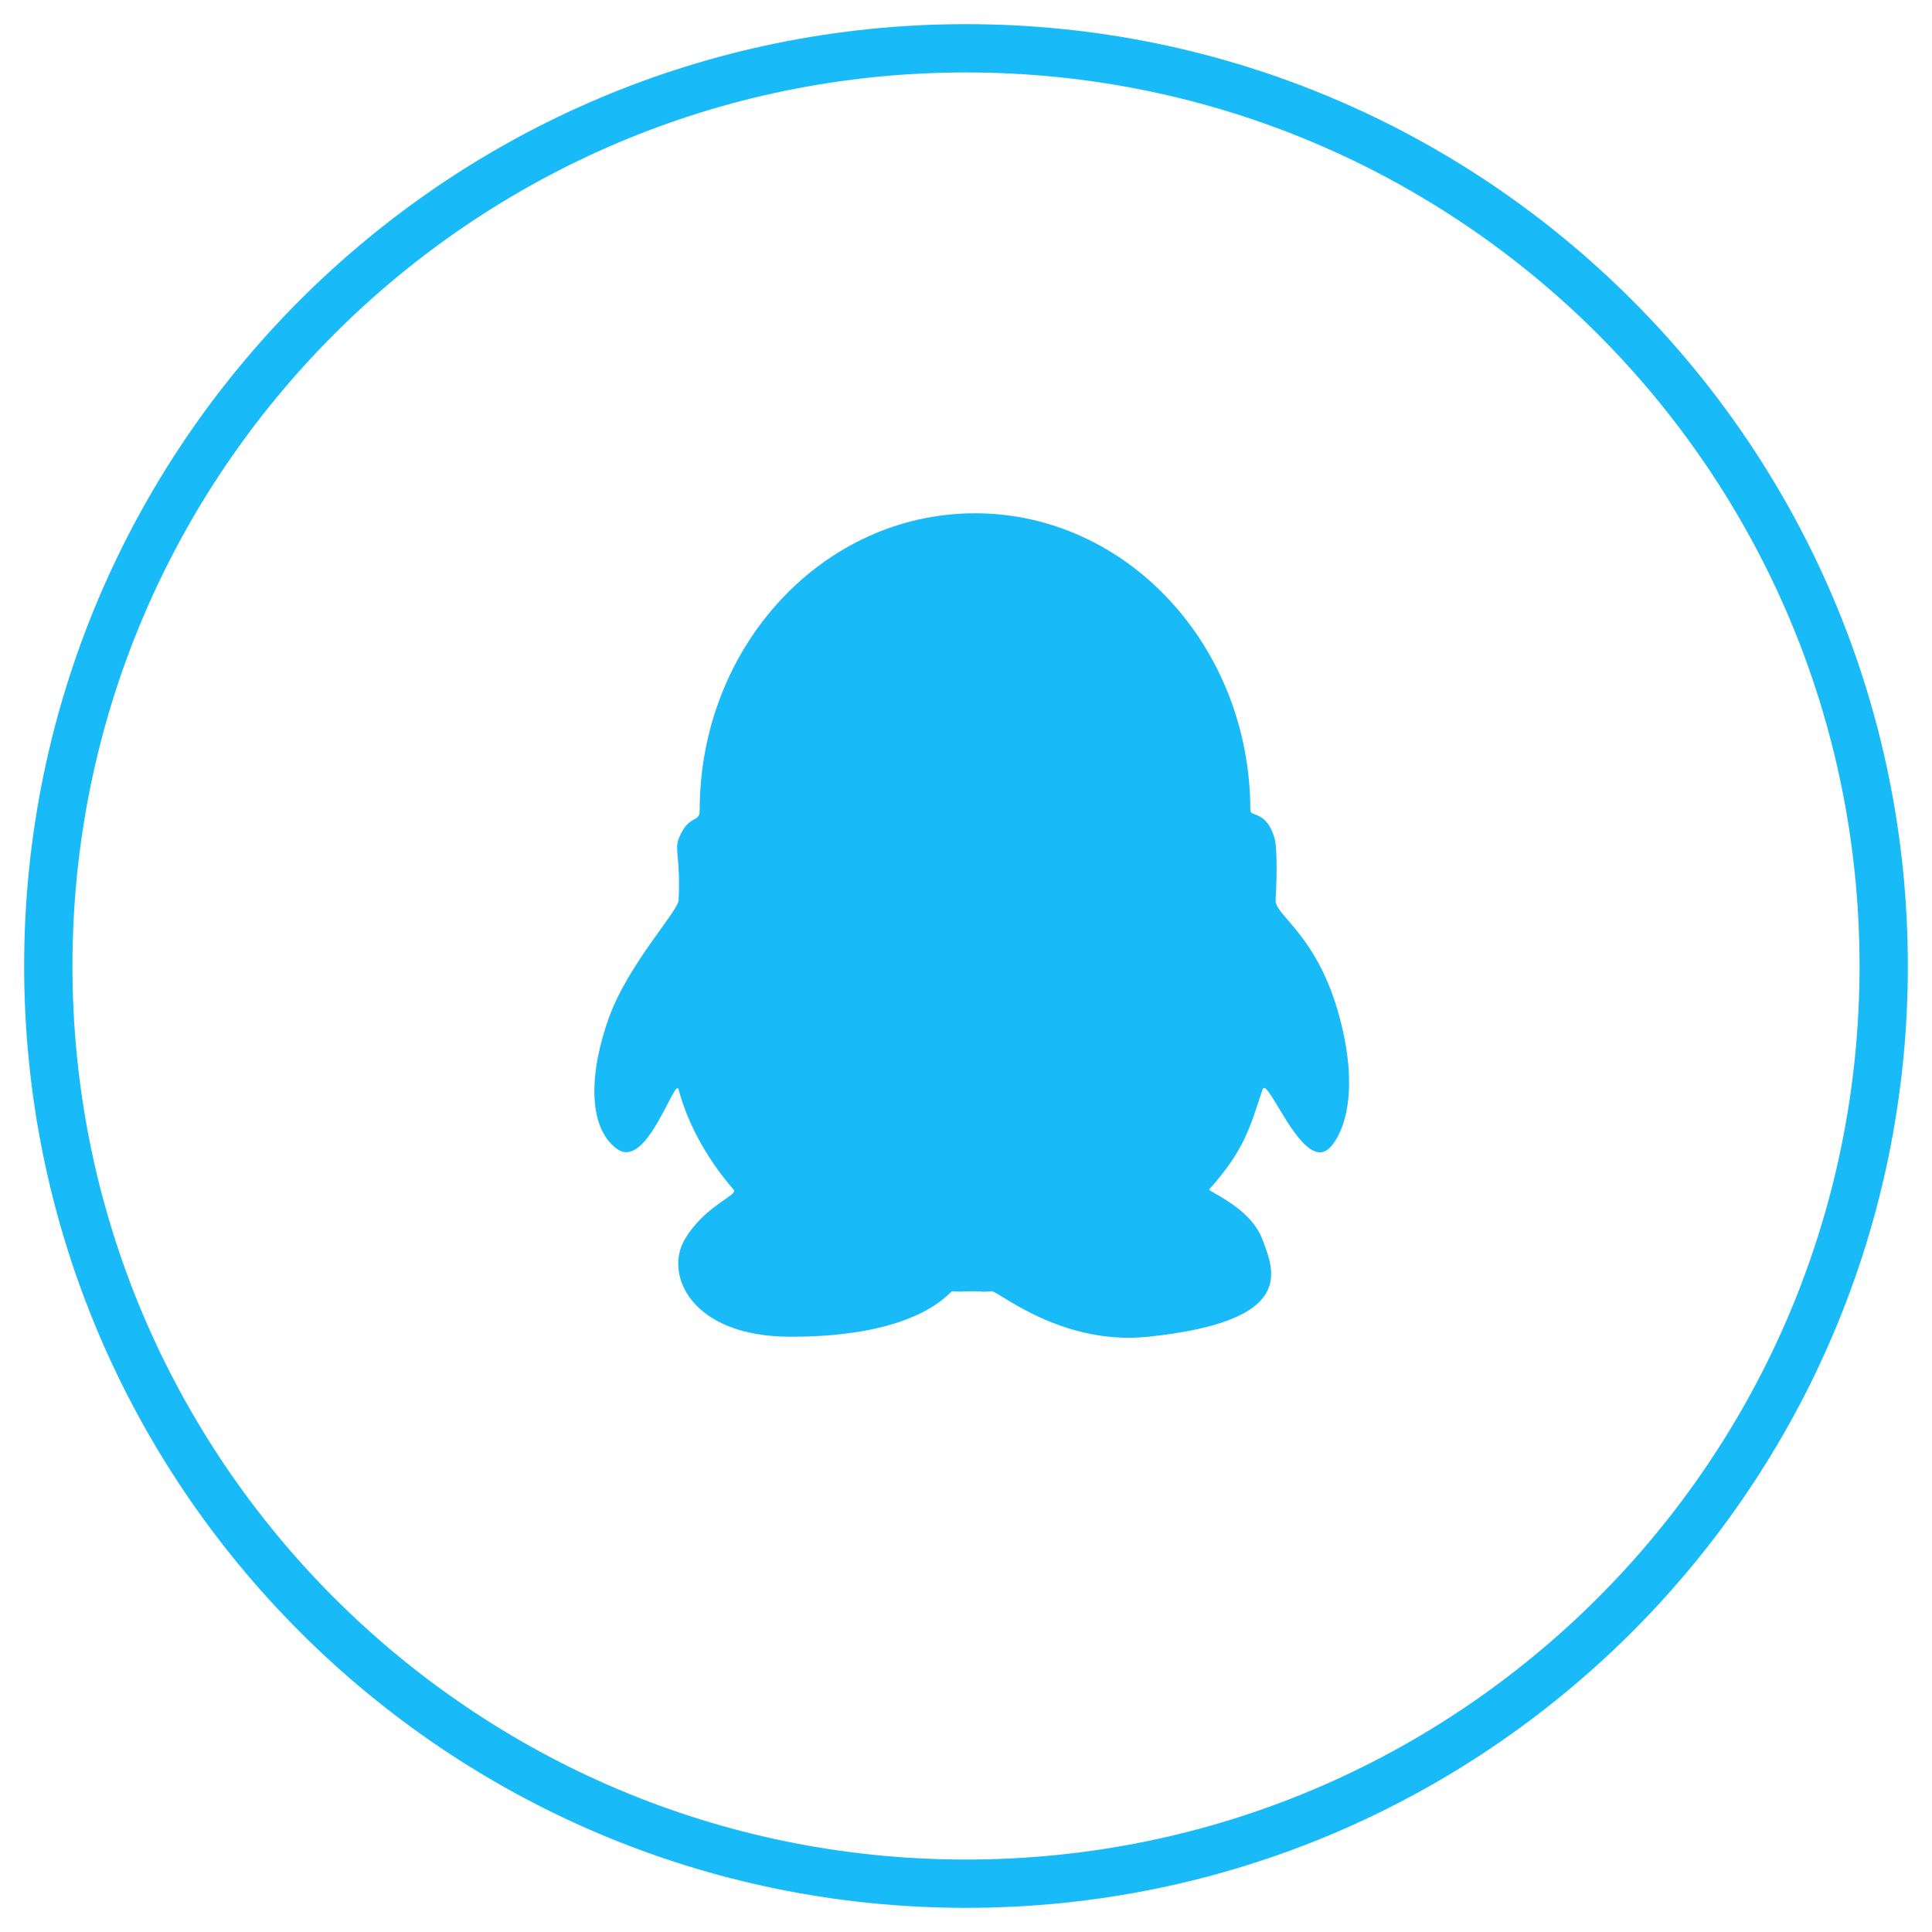 <?xml version="1.0" encoding="UTF-8"?>
<svg width="40px" height="40px" viewBox="0 0 40 40" version="1.1" xmlns="http://www.w3.org/2000/svg" xmlns:xlink="http://www.w3.org/1999/xlink">
    <!-- Generator: Sketch 50.2 (55047) - http://www.bohemiancoding.com/sketch -->
    <title>qq copy 16</title>
    <desc>Created with Sketch.</desc>
    <defs></defs>
    <g id="gift-news" stroke="none" stroke-width="1" fill="none" fill-rule="evenodd">
        <g id="独立资讯页面-移动端" transform="translate(-202, -2015)">
            <g id="qq-copy-16" transform="translate(203, 2016)">
                <path d="M0,19 C0,29.494 8.507,38 19,38 C29.494,38 38,29.494 38,19 C38,8.507 29.494,0 19,0 C8.507,4.24578601e-08 0,8.507 0,19" id="qq-copy" stroke="#18BAF8" fill-rule="nonzero"></path>
                <path d="M11.773,22.786 C11.151,22.331 11.207,21.173 11.609,20.064 C12.016,18.947 13.039,17.871 13.05,17.634 C13.091,16.75 12.962,16.603 13.05,16.371 C13.247,15.851 13.486,16.051 13.486,15.781 C13.486,12.382 16.038,9.627 19.186,9.627 C22.334,9.627 24.887,12.382 24.887,15.781 C24.887,15.911 25.229,15.781 25.393,16.371 C25.426,16.493 25.45,16.964 25.41,17.634 C25.391,17.956 26.277,18.347 26.735,20.064 C27.194,21.782 26.735,22.592 26.506,22.786 C26.222,23.027 25.894,22.61 25.629,22.191 C25.382,21.8 25.189,21.409 25.139,21.558 C24.889,22.307 24.772,22.808 24.035,23.624 C23.996,23.668 24.887,23.987 25.139,24.666 C25.381,25.319 25.852,26.352 22.774,26.676 C21.805,26.777 20.981,26.496 20.405,26.216 C19.906,25.973 19.593,25.729 19.533,25.734 C19.291,25.755 19.398,25.734 19.14,25.734 C18.928,25.734 18.914,25.75 18.714,25.734 C18.659,25.731 18.059,26.676 15.374,26.676 C13.294,26.676 12.755,25.38 13.174,24.666 C13.592,23.954 14.291,23.746 14.192,23.633 C13.707,23.078 13.373,22.484 13.174,21.947 C13.124,21.813 13.083,21.683 13.05,21.558 C13.014,21.42 12.861,21.807 12.641,22.192 C12.454,22.524 12.218,22.855 11.966,22.855 C11.903,22.855 11.838,22.834 11.773,22.786" id="Path" fill="#18BAF8"></path>
            </g>
        </g>
    </g>
</svg>